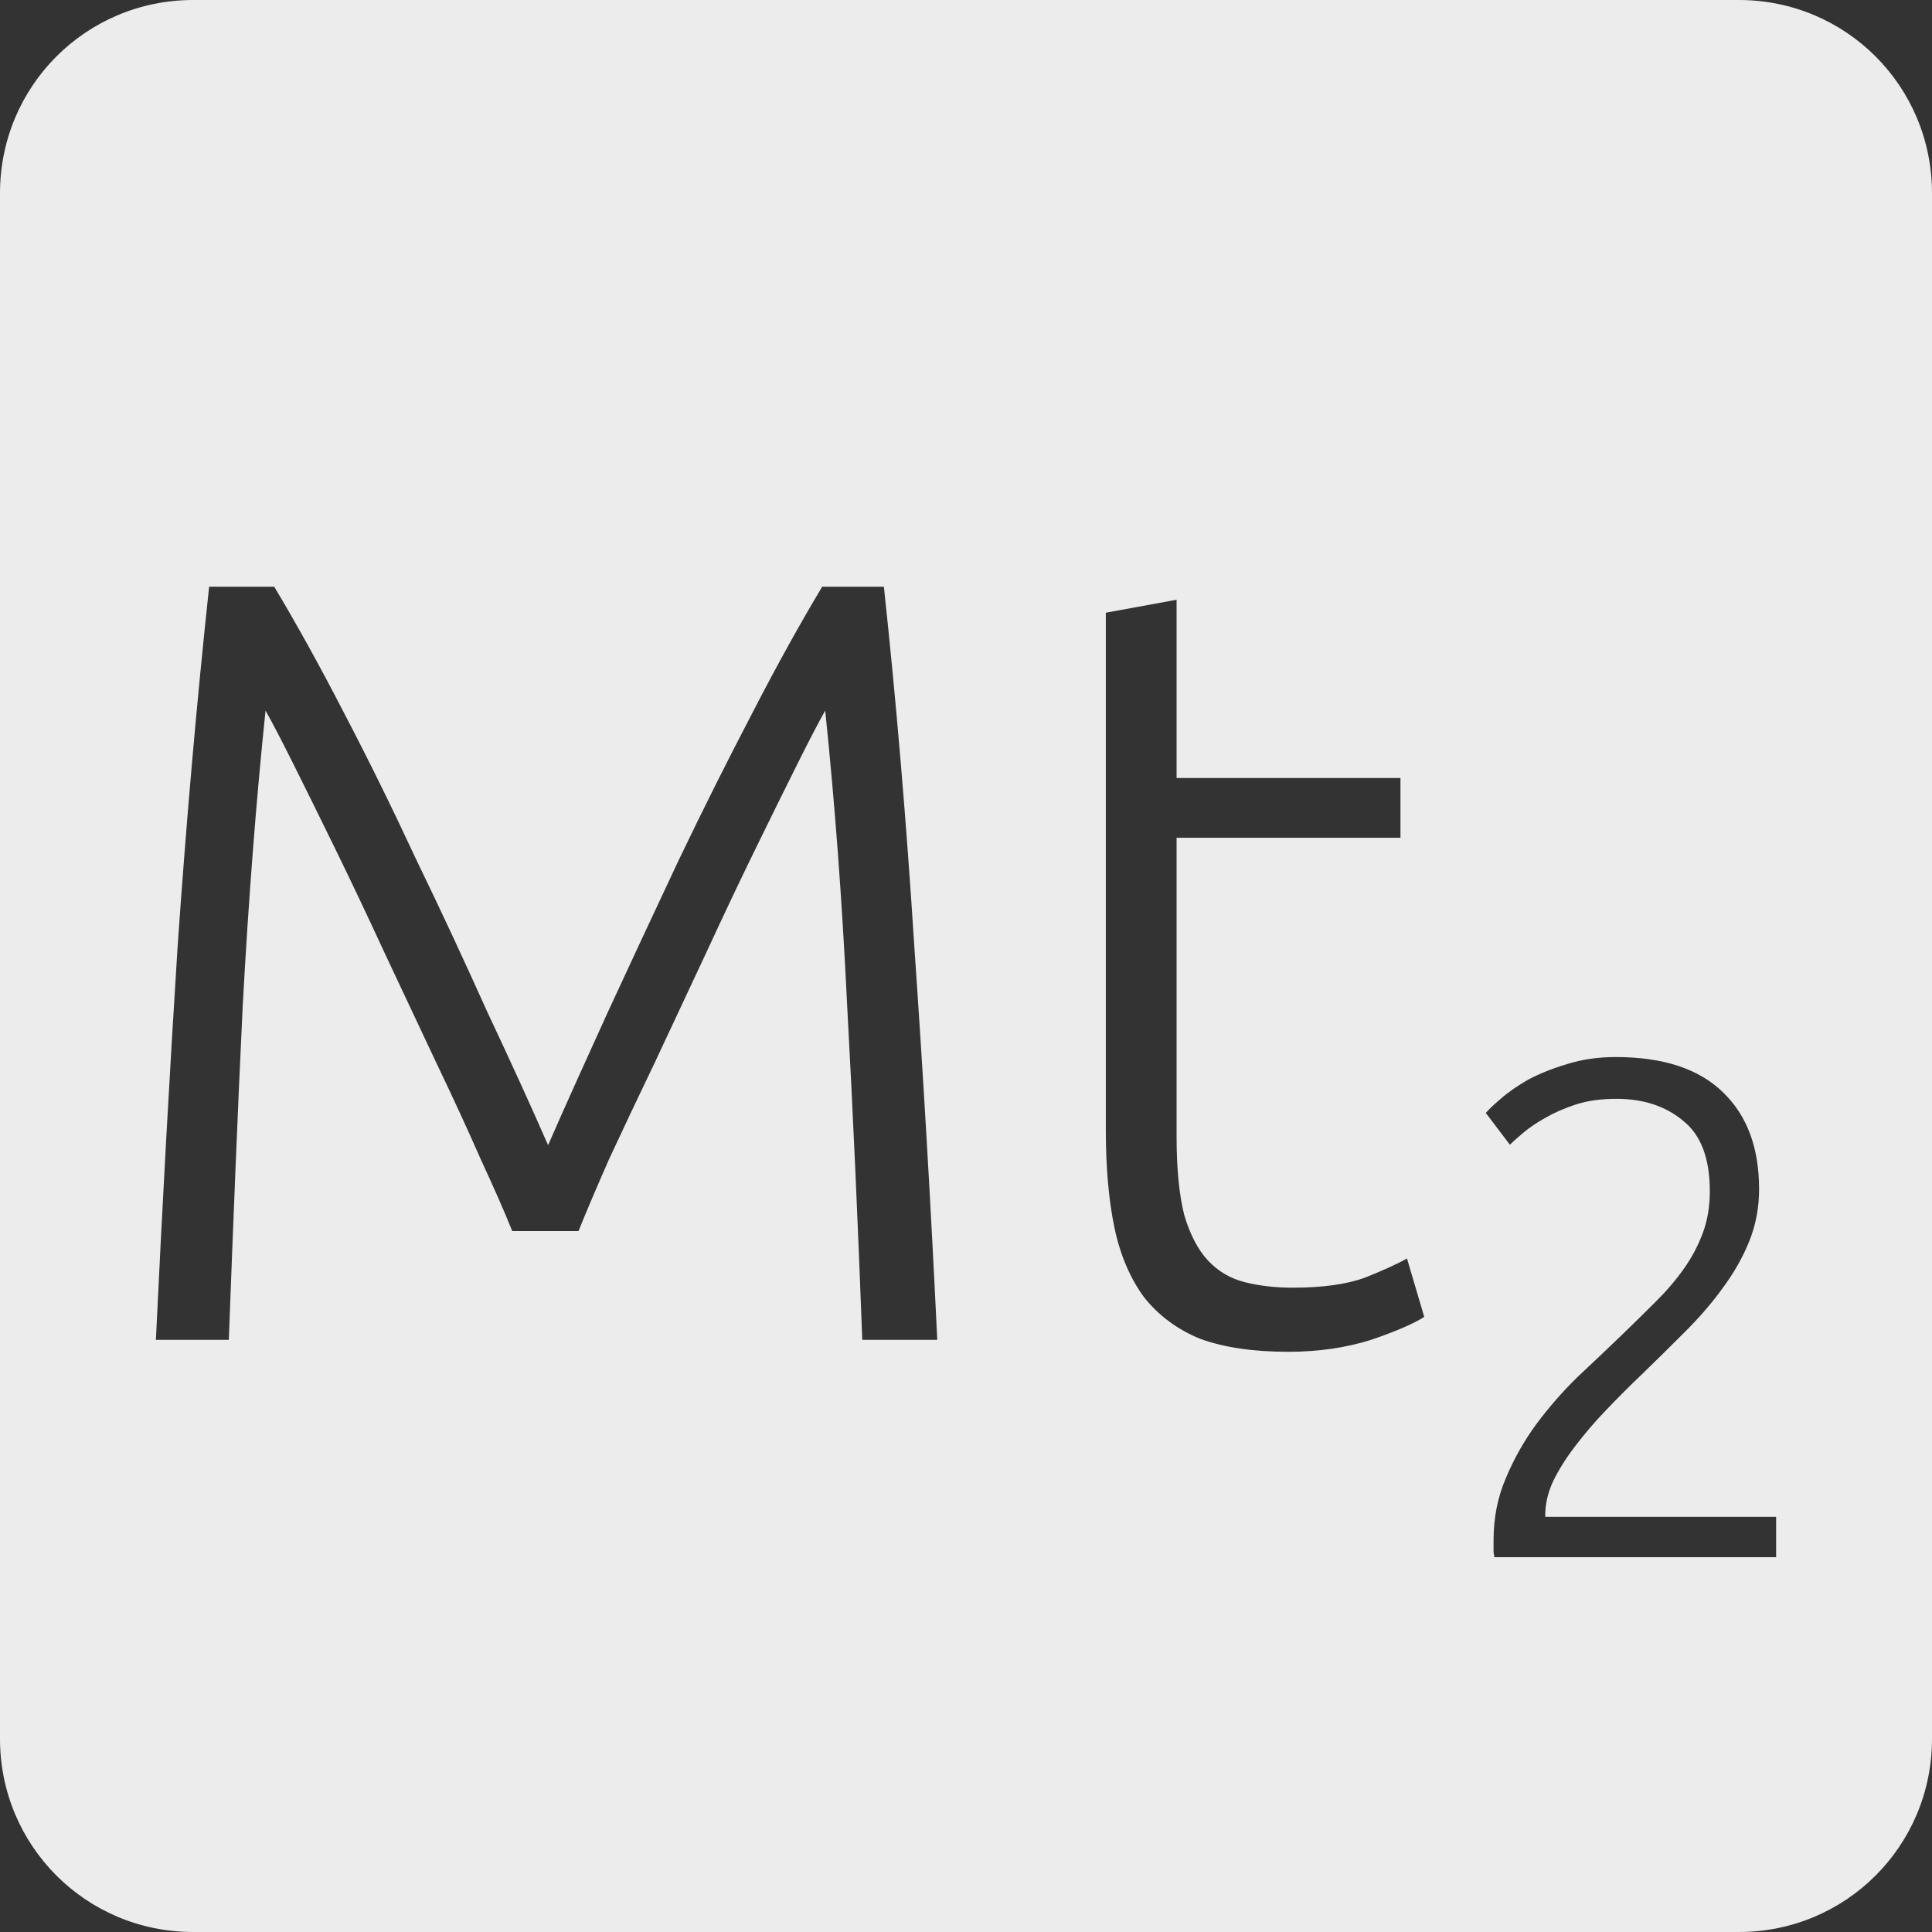 <?xml version="1.0" encoding="UTF-8" standalone="no"?>
<svg
   xmlns:dc="http://purl.org/dc/elements/1.1/"
   xmlns:cc="http://creativecommons.org/ns#"
   xmlns:rdf="http://www.w3.org/1999/02/22-rdf-syntax-ns#"
   xmlns:svg="http://www.w3.org/2000/svg"
   xmlns="http://www.w3.org/2000/svg"
   xmlns:sodipodi="http://sodipodi.sourceforge.net/DTD/sodipodi-0.dtd"
   xmlns:inkscape="http://www.inkscape.org/namespaces/inkscape"
   viewBox="0 0 16 16"
   id="svg2"
   version="1.1"
   inkscape:version="0.91 r13725"
   sodipodi:docname="indicator-keyboard-Mt-2.svg">
  <rect x="0" y="0" width="16" height="16" fill="#333333" stroke="none"/>
  <defs
     id="defs12" />
  <sodipodi:namedview
     pagecolor="#ffffff"
     bordercolor="#666666"
     borderopacity="1"
     objecttolerance="10"
     gridtolerance="10"
     guidetolerance="10"
     inkscape:pageopacity="0"
     inkscape:pageshadow="2"
     inkscape:window-width="640"
     inkscape:window-height="480"
     id="namedview10"
     showgrid="false"
     inkscape:zoom="14.75"
     inkscape:cx="8"
     inkscape:cy="8"
     inkscape:window-x="65"
     inkscape:window-y="24"
     inkscape:window-maximized="0"
     inkscape:current-layer="svg2" />
  <path
     style="fill:#ececec;fill-opacity:1"
     d="M 1.6 0 C 0.713 2.9605947e-16 0 0.713 0 1.6 L 0 14.4 C 2.9605947e-16 15.287 0.713 16 1.6 16 L 14.4 16 C 15.287 16 16 15.287 16 14.4 L 16 1.6 C 16 0.713 15.287 0 14.4 0 L 1.6 0 z M 1.732 4.859 L 2.271 4.859 C 2.451 5.159 2.644 5.506 2.848 5.902 C 3.052 6.292 3.253 6.701 3.451 7.127 C 3.655 7.547 3.849 7.965 4.035 8.379 C 4.227 8.787 4.395 9.154 4.539 9.484 C 4.683 9.154 4.849 8.787 5.035 8.379 C 5.227 7.965 5.421 7.547 5.619 7.127 C 5.823 6.701 6.028 6.292 6.232 5.902 C 6.436 5.506 6.629 5.159 6.809 4.859 L 7.32 4.859 C 7.422 5.807 7.506 6.8 7.572 7.838 C 7.644 8.876 7.708 9.962 7.762 11.096 L 7.141 11.096 C 7.105 10.13 7.064 9.208 7.016 8.332 C 6.974 7.45 6.912 6.635 6.834 5.885 C 6.786 5.969 6.711 6.112 6.609 6.316 C 6.507 6.52 6.39 6.757 6.258 7.027 C 6.126 7.297 5.988 7.588 5.844 7.9 C 5.7 8.206 5.56 8.507 5.422 8.801 C 5.284 9.089 5.157 9.356 5.043 9.602 C 4.935 9.848 4.851 10.045 4.791 10.195 L 4.242 10.195 C 4.182 10.045 4.096 9.848 3.982 9.602 C 3.874 9.356 3.751 9.089 3.613 8.801 C 3.475 8.507 3.333 8.206 3.189 7.9 C 3.045 7.588 2.907 7.297 2.775 7.027 C 2.643 6.757 2.526 6.52 2.424 6.316 C 2.322 6.112 2.247 5.969 2.199 5.885 C 2.121 6.635 2.058 7.45 2.01 8.332 C 1.968 9.208 1.931 10.13 1.895 11.096 L 1.291 11.096 C 1.345 9.962 1.405 8.876 1.471 7.838 C 1.543 6.8 1.63 5.807 1.732 4.859 z M 9.744 4.967 L 9.744 6.443 L 11.598 6.443 L 11.598 6.938 L 9.744 6.938 L 9.744 9.412 C 9.744 9.676 9.765 9.893 9.807 10.061 C 9.855 10.223 9.92 10.349 10.004 10.439 C 10.088 10.529 10.191 10.589 10.311 10.619 C 10.431 10.649 10.563 10.664 10.707 10.664 C 10.953 10.664 11.151 10.636 11.301 10.582 C 11.451 10.522 11.568 10.47 11.652 10.422 L 11.795 10.906 C 11.711 10.96 11.565 11.024 11.355 11.096 C 11.145 11.162 10.916 11.195 10.67 11.195 C 10.382 11.195 10.139 11.16 9.941 11.088 C 9.749 11.01 9.595 10.894 9.475 10.744 C 9.361 10.588 9.278 10.398 9.23 10.17 C 9.182 9.942 9.158 9.671 9.158 9.359 L 9.158 5.074 L 9.744 4.967 z M 13.381 8.754 C 13.775 8.754 14.071 8.852 14.27 9.047 C 14.468 9.238 14.568 9.504 14.568 9.848 C 14.568 10 14.541 10.145 14.486 10.281 C 14.432 10.414 14.359 10.543 14.266 10.668 C 14.176 10.793 14.072 10.912 13.955 11.029 C 13.838 11.146 13.719 11.264 13.598 11.381 C 13.496 11.478 13.396 11.578 13.299 11.68 C 13.205 11.777 13.121 11.877 13.043 11.979 C 12.969 12.076 12.908 12.172 12.861 12.27 C 12.818 12.363 12.797 12.457 12.797 12.551 L 12.797 12.562 L 14.709 12.562 L 14.709 12.896 L 12.375 12.896 C 12.375 12.889 12.373 12.875 12.369 12.855 L 12.369 12.756 C 12.369 12.573 12.402 12.402 12.469 12.246 C 12.535 12.086 12.619 11.937 12.721 11.797 C 12.826 11.656 12.94 11.525 13.064 11.404 C 13.193 11.283 13.317 11.166 13.434 11.053 C 13.531 10.959 13.623 10.869 13.709 10.783 C 13.799 10.694 13.877 10.603 13.943 10.51 C 14.01 10.416 14.063 10.316 14.102 10.211 C 14.141 10.106 14.16 9.99 14.16 9.865 C 14.16 9.592 14.086 9.398 13.938 9.281 C 13.793 9.16 13.609 9.1 13.387 9.1 C 13.262 9.1 13.15 9.115 13.053 9.146 C 12.955 9.178 12.871 9.215 12.797 9.258 C 12.727 9.297 12.666 9.338 12.615 9.381 C 12.565 9.424 12.527 9.457 12.504 9.48 L 12.305 9.217 C 12.328 9.189 12.369 9.15 12.428 9.1 C 12.49 9.045 12.567 8.992 12.656 8.941 C 12.75 8.891 12.858 8.848 12.979 8.812 C 13.099 8.774 13.233 8.754 13.381 8.754 z "
     id="path4" />
</svg>
